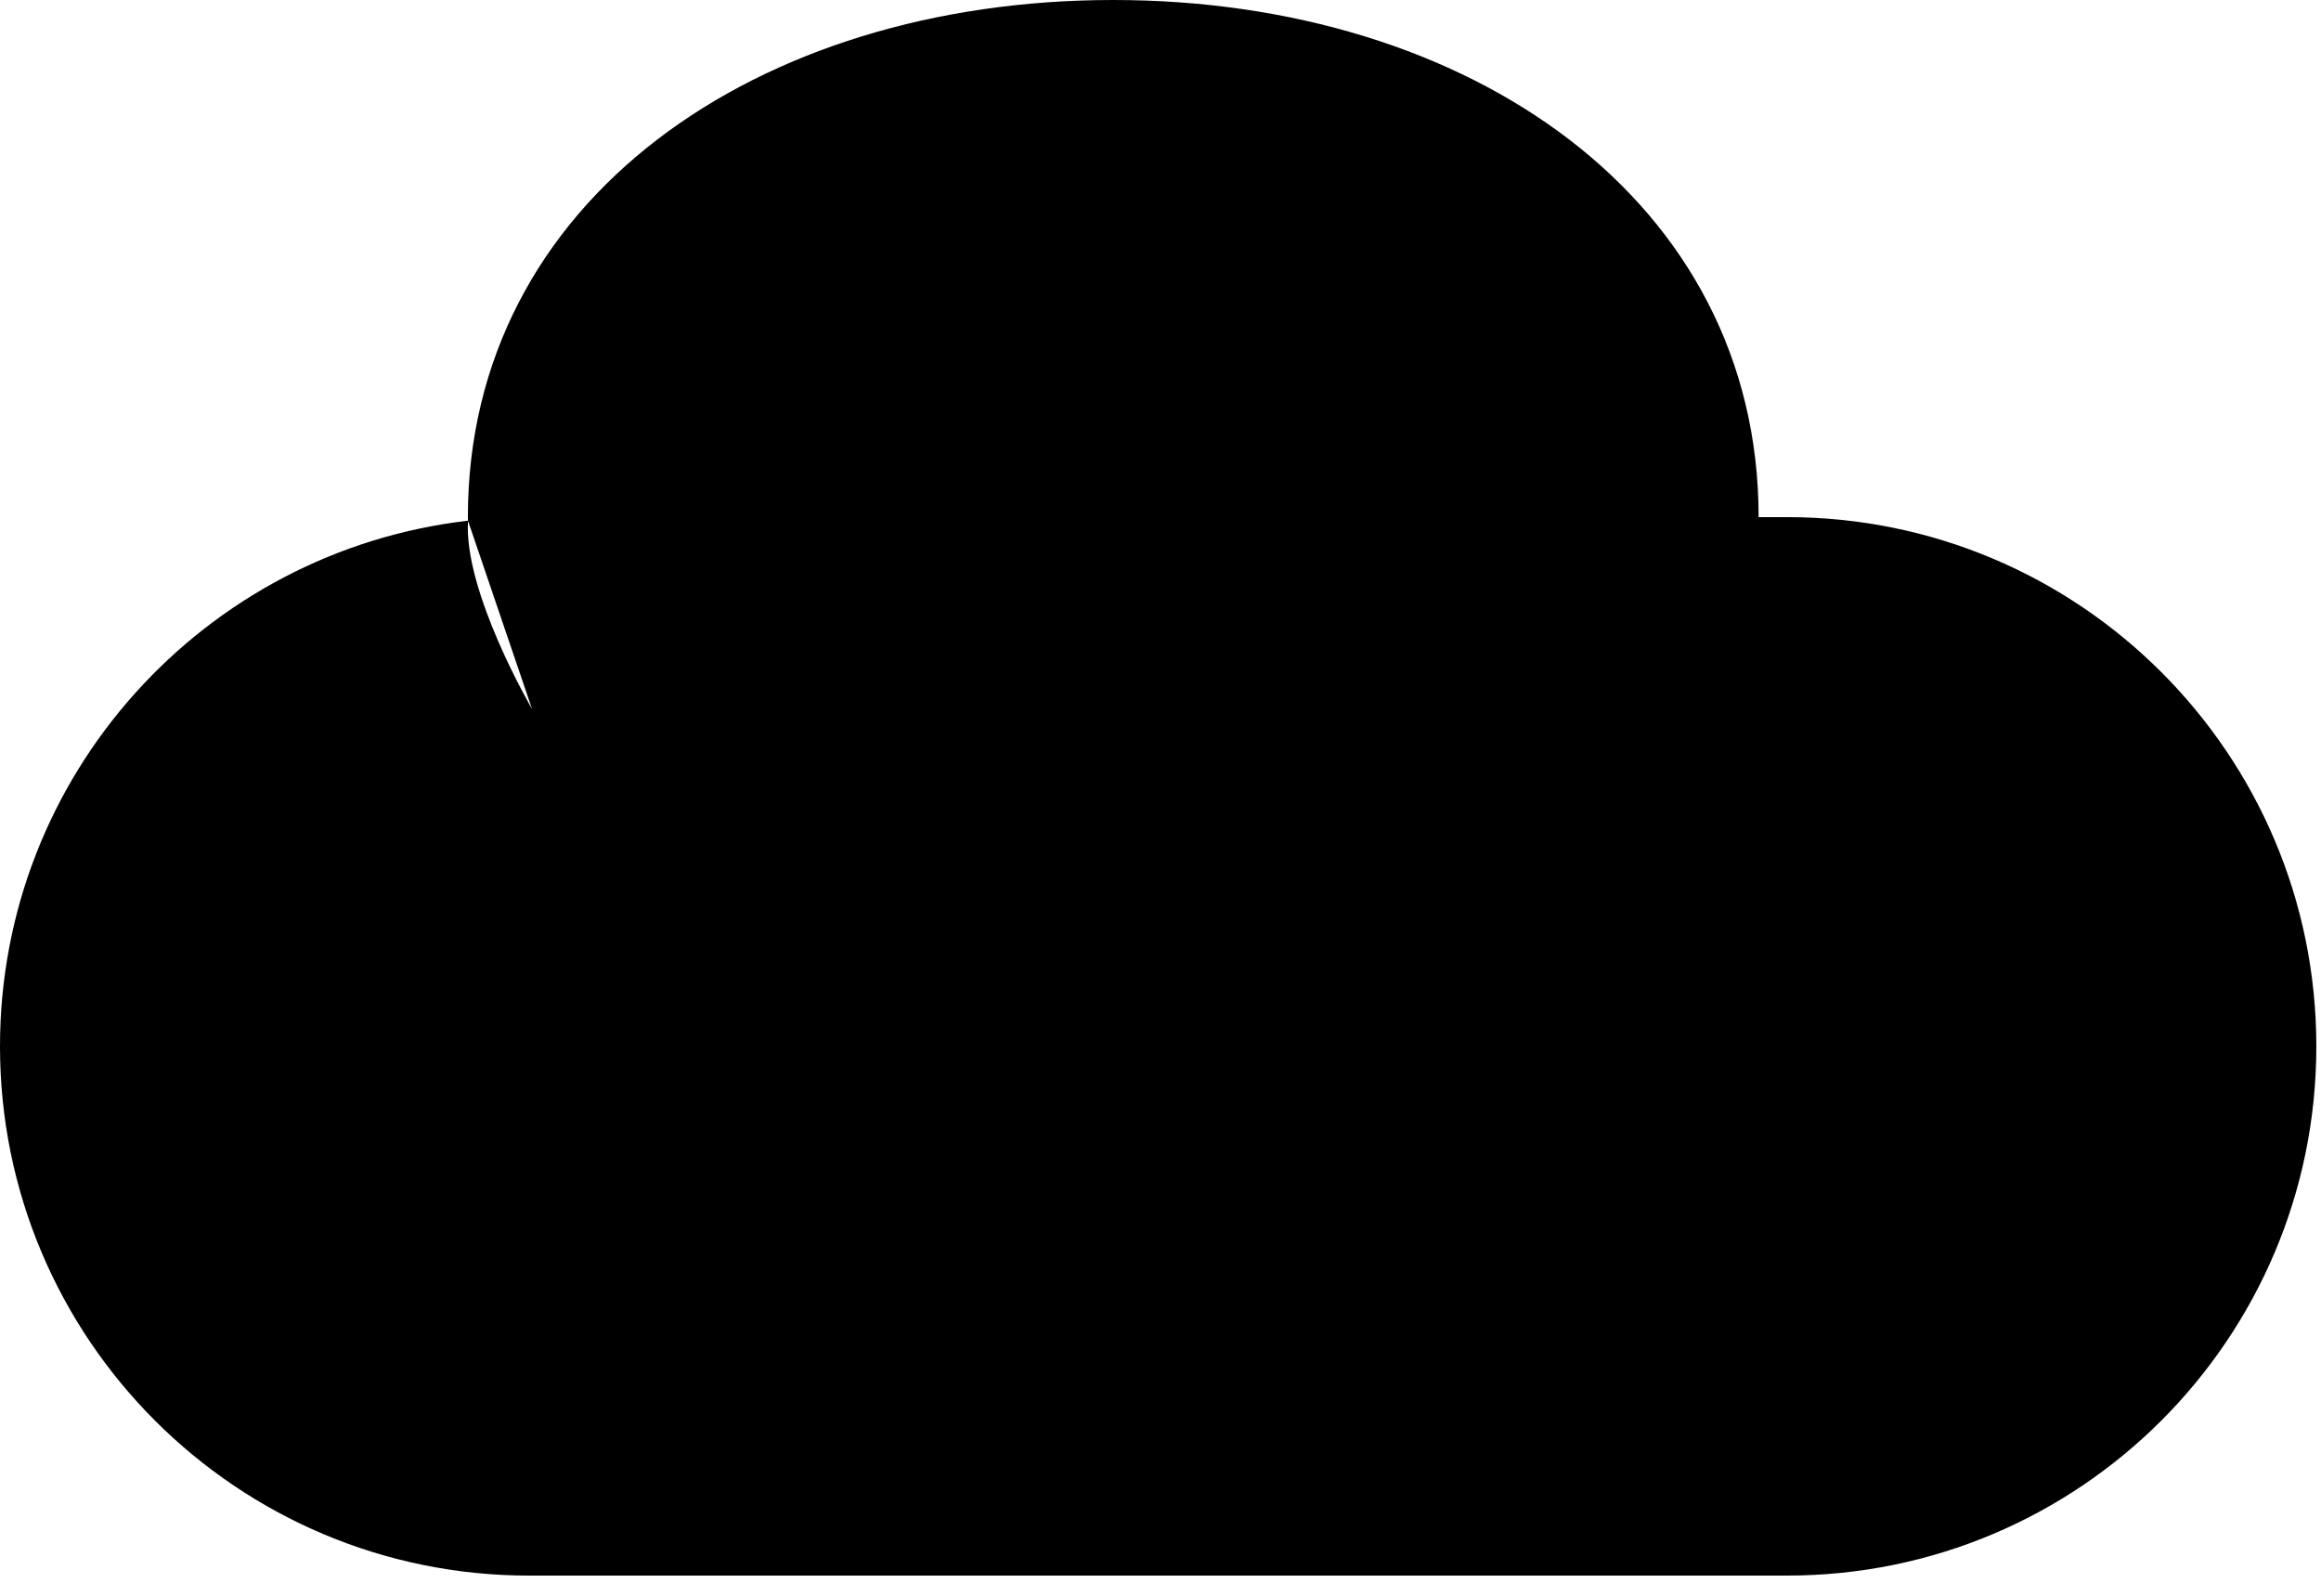 <svg viewBox="0 0 96 66" fill-rule="evenodd" clip-rule="evenodd" stroke-linejoin="round" stroke-miterlimit="2"><title>Overcast clouds</title><path d="M64.16 65.165h9.76c12.088 0 21.887-9.8 21.887-21.89 0-12.088-9.8-21.887-21.888-21.887h-1.18C72.739 8.293 60.789 0 46.046 0 31.303 0 19.352 8.293 19.352 21.388c0 .05.004.1.004.148C8.462 22.793 0 32.046 0 43.276c0 12.09 9.798 21.89 21.886 21.89H64.16v-.001zM22.004 29.319s-2.83-4.84-2.646-7.78m50.74 6.468s3.02-2.704 2.646-6.616" fill="currentColor" fill-rule="nonzero"/></svg>